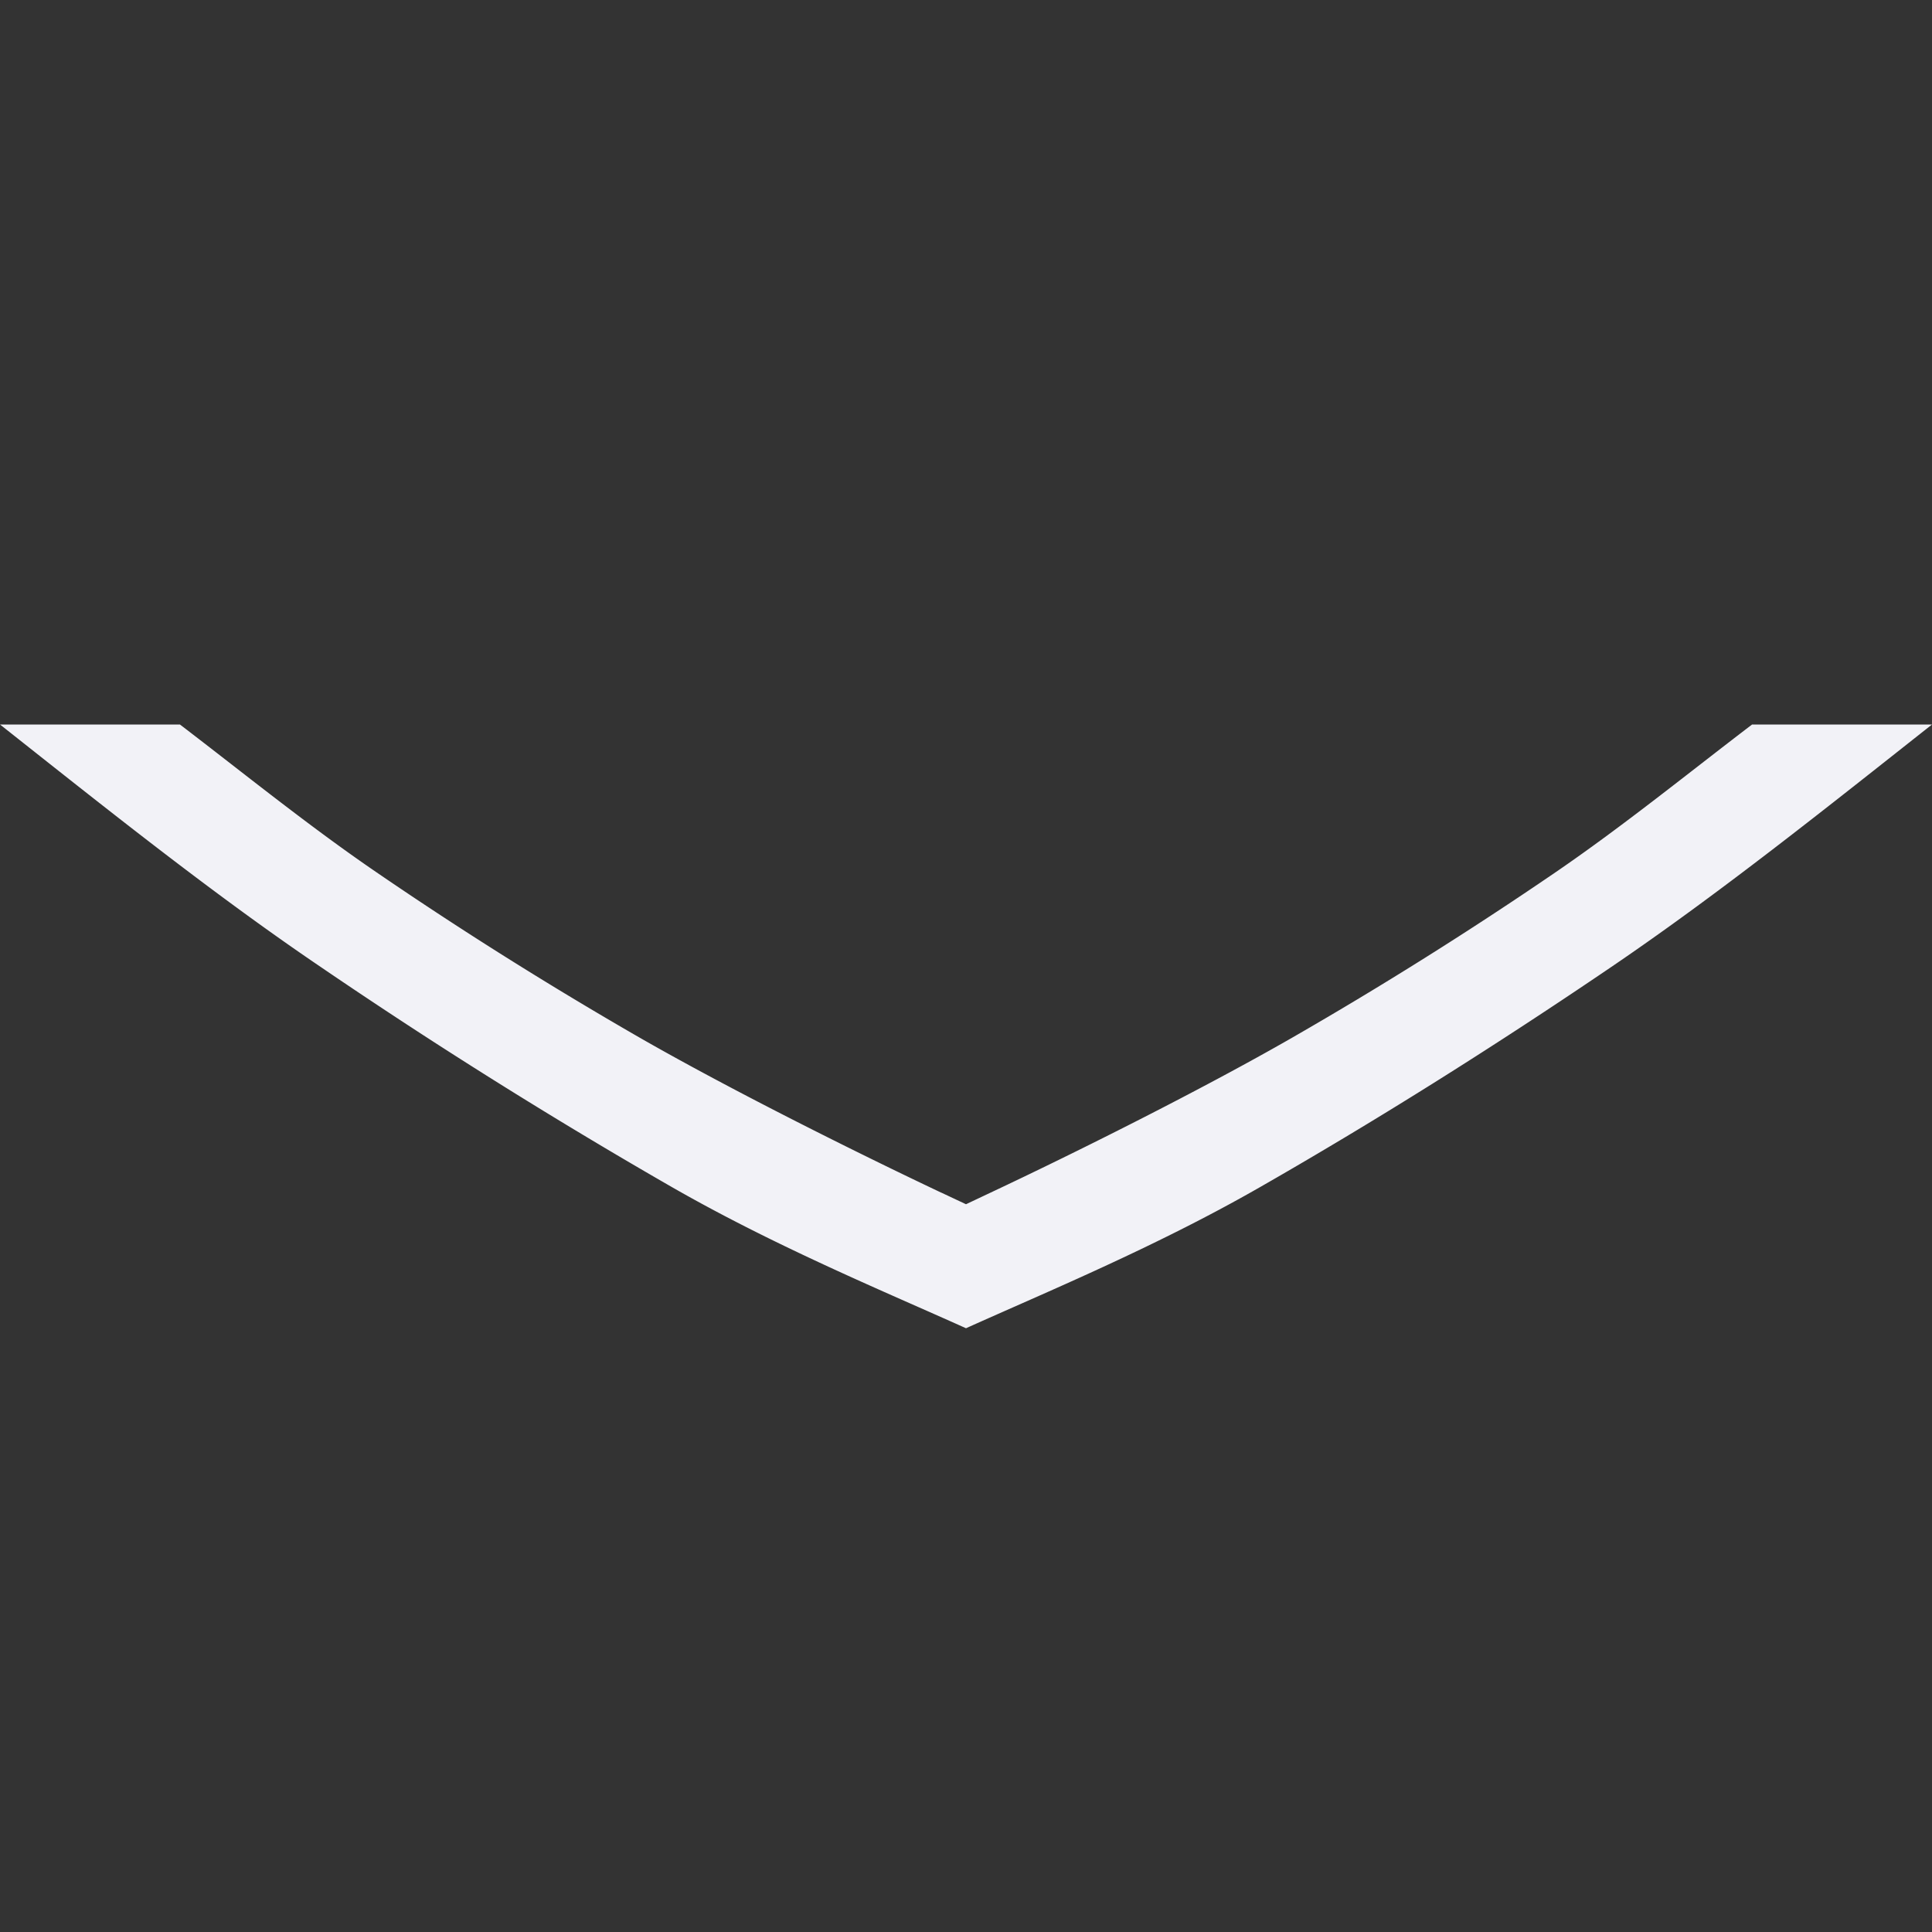 <svg height="16" width="16" xmlns="http://www.w3.org/2000/svg">
    <rect width="100%" height="100%" fill="#333333" stroke="none"/>
    <path d="M16 6c-.874.69-1.757 1.397-2.656 2.008-1 .679-1.972 1.287-2.912 1.825-.868.497-1.774.87-2.432 1.167-.658-.297-1.564-.67-2.432-1.167a44.819 44.819 0 0 1-2.912-1.825C1.756 7.398.874 6.691 0 6h1.49c.524.4 1.062.837 1.625 1.222.71.486 1.437.942 2.18 1.37.755.433 1.792.95 2.5 1.285h.001L8 9.973l.203-.096c.71-.334 1.747-.852 2.501-1.285a33.18 33.18 0 0 0 2.181-1.37c.562-.385 1.1-.822 1.625-1.222H16z" fill="#f2f2f7"/>
</svg>
